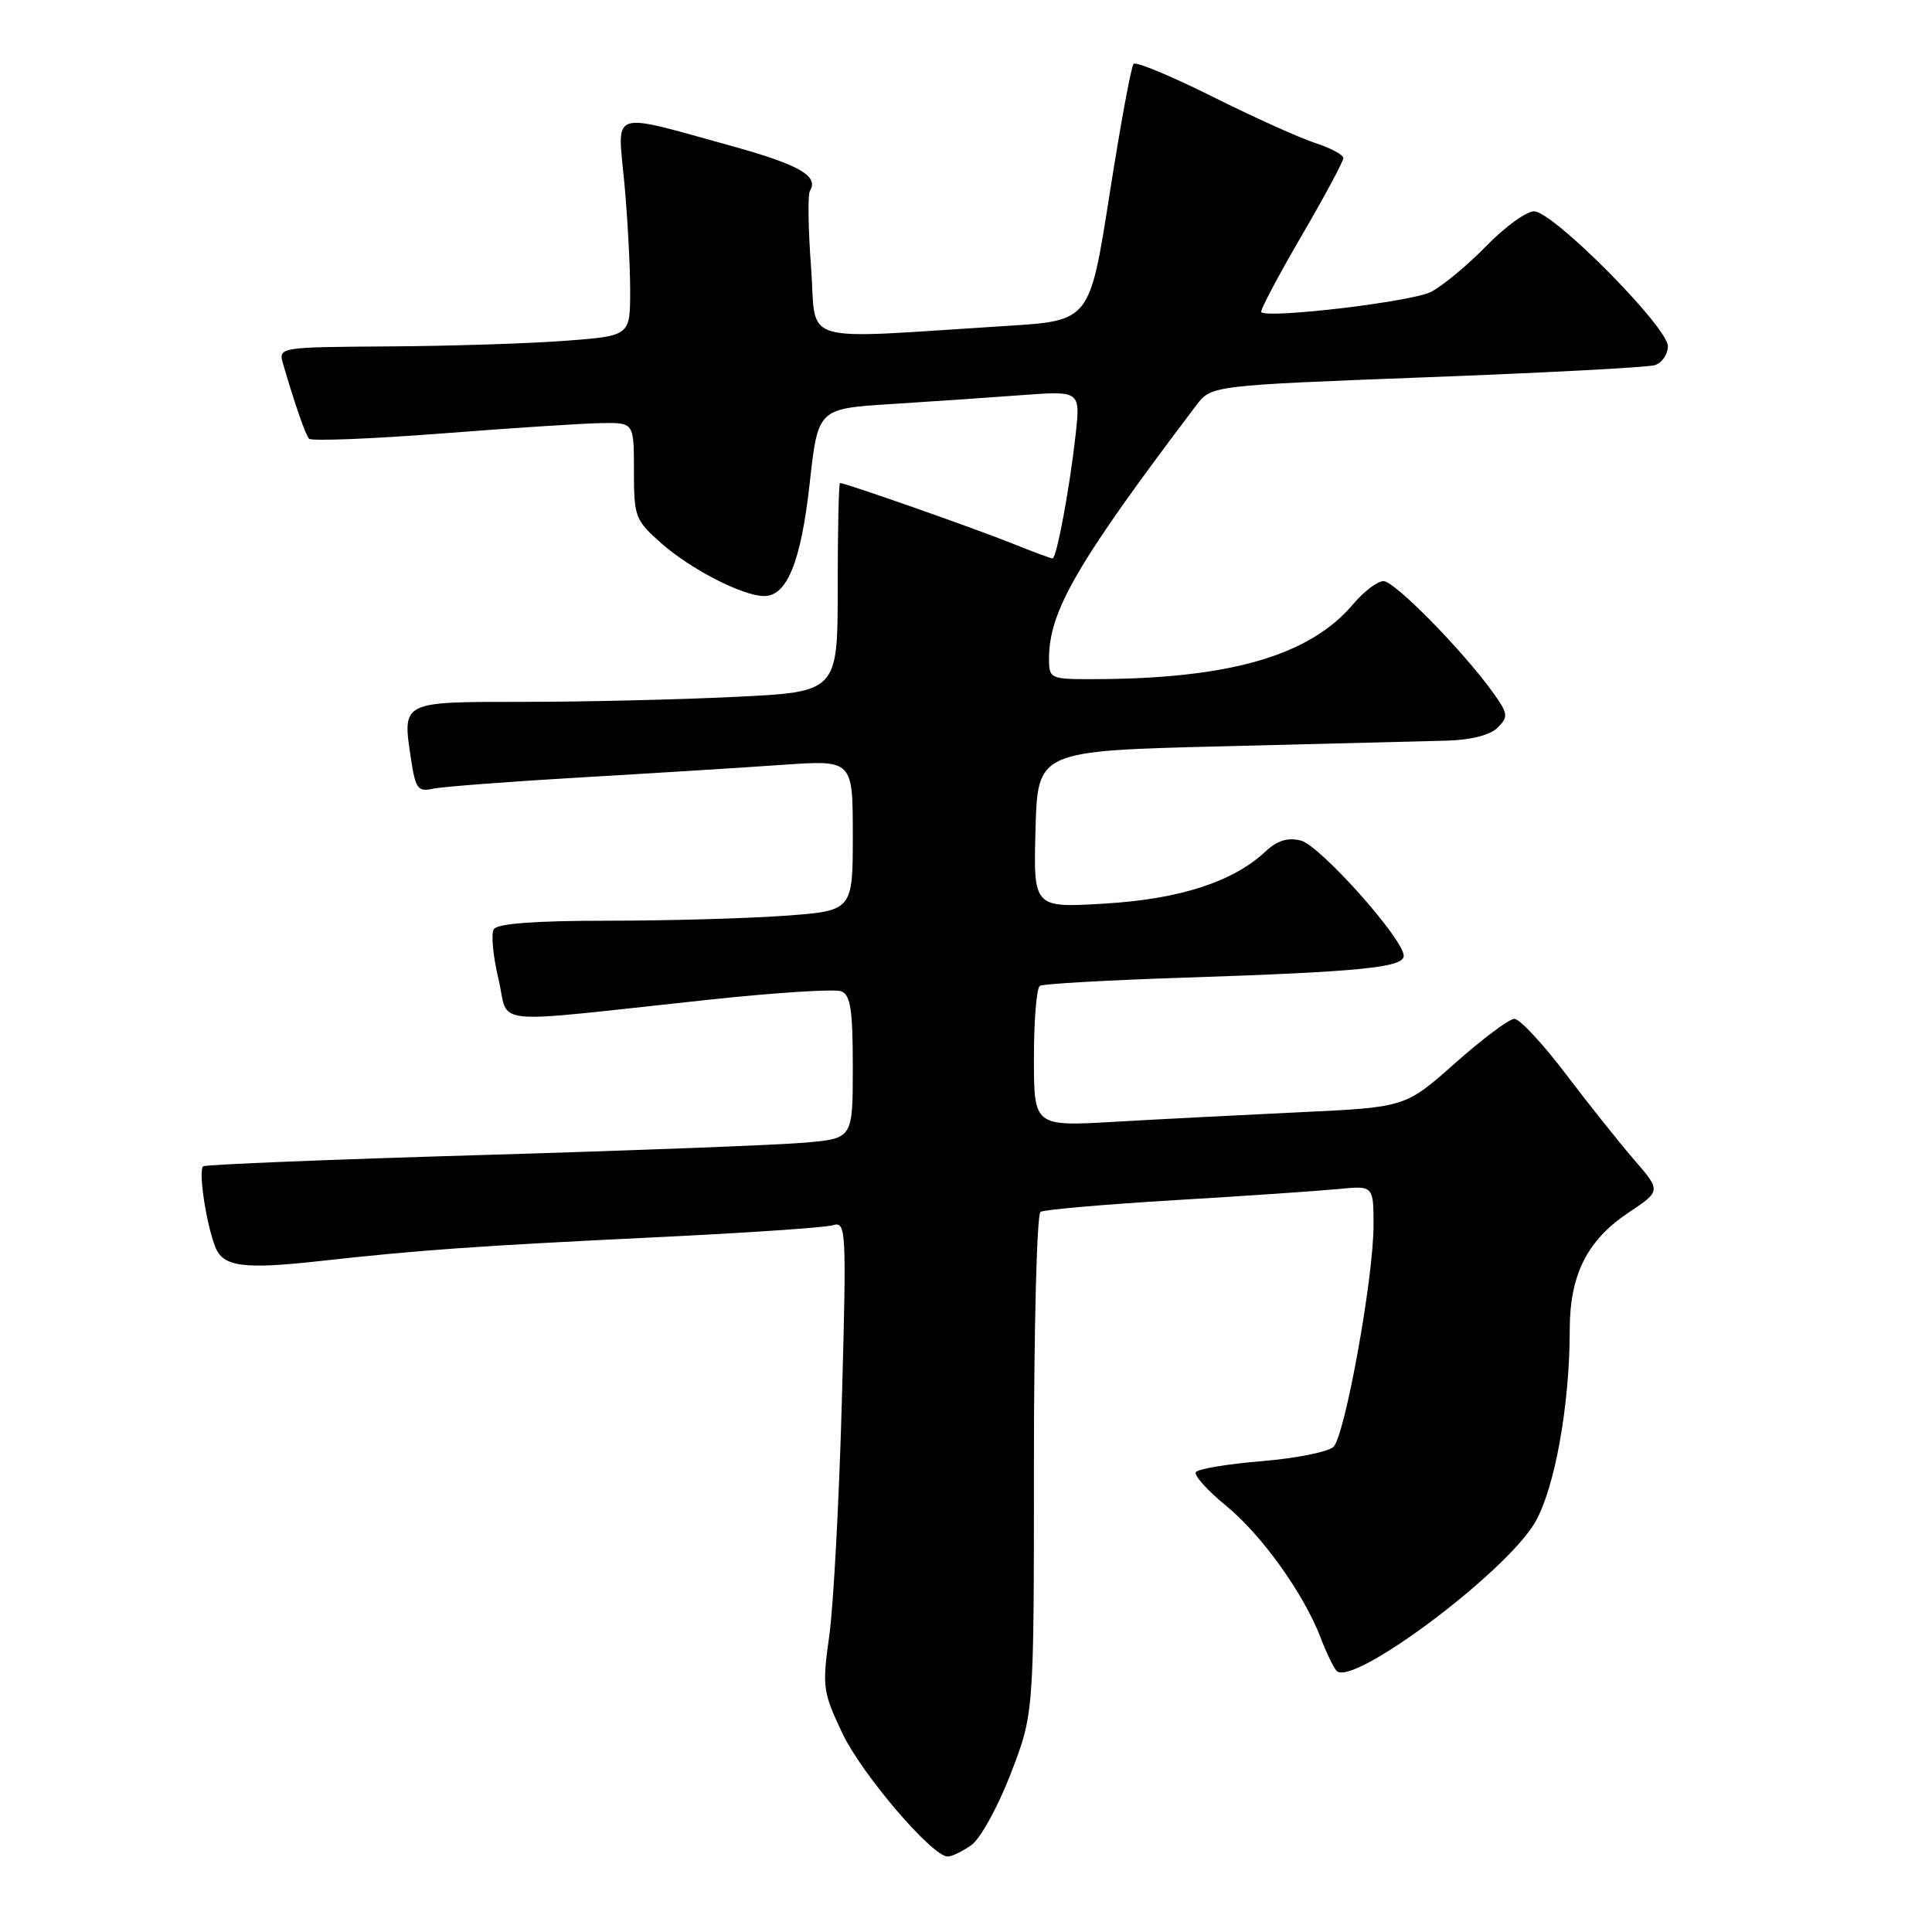 <?xml version="1.0" encoding="UTF-8" standalone="no"?>
<!DOCTYPE svg PUBLIC "-//W3C//DTD SVG 1.1//EN" "http://www.w3.org/Graphics/SVG/1.1/DTD/svg11.dtd" >
<svg xmlns="http://www.w3.org/2000/svg" xmlns:xlink="http://www.w3.org/1999/xlink" version="1.1" viewBox="0 0 256 256">
 <g >
 <path fill="currentColor"
d=" M 128.71 244.49 C 129.89 243.66 132.24 239.40 133.93 235.02 C 137.00 227.06 137.00 227.06 137.00 194.09 C 137.00 175.96 137.39 160.88 137.87 160.58 C 138.35 160.28 146.34 159.59 155.62 159.03 C 164.90 158.48 174.64 157.81 177.25 157.56 C 182.00 157.09 182.00 157.09 182.00 162.37 C 182.00 169.31 178.23 190.17 176.70 191.71 C 176.04 192.37 171.77 193.23 167.22 193.61 C 162.66 193.98 158.72 194.64 158.46 195.07 C 158.19 195.50 159.99 197.50 162.45 199.51 C 167.19 203.39 172.76 211.18 174.99 217.00 C 175.72 218.93 176.67 220.90 177.09 221.38 C 179.09 223.67 199.52 208.40 203.40 201.73 C 206.01 197.23 208.00 186.22 208.00 176.18 C 208.00 168.91 210.30 164.34 215.80 160.67 C 220.10 157.80 220.10 157.80 216.51 153.65 C 214.54 151.37 210.45 146.24 207.43 142.25 C 204.40 138.26 201.36 135.00 200.67 135.00 C 199.98 135.00 196.45 137.64 192.82 140.86 C 186.22 146.72 186.22 146.72 172.36 147.37 C 164.74 147.73 153.66 148.30 147.75 148.64 C 137.00 149.26 137.00 149.26 137.00 140.19 C 137.00 135.20 137.35 130.90 137.79 130.63 C 138.22 130.36 146.88 129.87 157.04 129.54 C 180.25 128.77 186.00 128.20 186.00 126.65 C 186.00 124.44 174.90 112.01 172.37 111.38 C 170.62 110.94 169.24 111.37 167.68 112.83 C 163.41 116.84 156.31 119.14 146.38 119.73 C 136.93 120.30 136.93 120.30 137.21 109.90 C 137.50 99.50 137.50 99.50 162.00 98.89 C 175.47 98.55 188.83 98.21 191.68 98.14 C 194.91 98.05 197.45 97.41 198.44 96.42 C 199.88 94.98 199.83 94.57 197.89 91.85 C 193.98 86.36 184.80 77.00 183.33 77.00 C 182.53 77.00 180.73 78.36 179.33 80.02 C 173.54 86.90 162.91 89.97 144.75 89.99 C 139.16 90.00 139.00 89.92 139.00 87.28 C 139.00 80.98 142.70 74.60 158.50 53.72 C 160.50 51.08 160.50 51.08 189.00 49.99 C 204.68 49.40 218.29 48.68 219.25 48.39 C 220.21 48.10 221.00 46.97 221.00 45.87 C 221.00 43.34 205.78 28.00 203.27 28.00 C 202.25 28.00 199.41 30.06 196.96 32.58 C 194.51 35.10 191.21 37.84 189.63 38.67 C 187.18 39.96 168.22 42.23 167.12 41.37 C 166.91 41.21 169.28 36.73 172.37 31.41 C 175.47 26.10 178.00 21.39 178.00 20.95 C 178.00 20.51 176.31 19.61 174.25 18.94 C 172.19 18.27 166.07 15.51 160.65 12.80 C 155.22 10.09 150.53 8.14 150.21 8.46 C 149.89 8.77 148.46 16.56 147.02 25.77 C 144.40 42.50 144.40 42.50 133.45 43.18 C 105.18 44.95 108.25 45.86 107.47 35.43 C 107.09 30.34 107.02 25.77 107.32 25.29 C 108.53 23.33 105.91 21.83 96.93 19.34 C 80.58 14.83 81.81 14.41 82.72 24.13 C 83.15 28.73 83.50 35.20 83.50 38.50 C 83.50 44.50 83.50 44.50 75.00 45.15 C 70.33 45.51 59.83 45.85 51.68 45.90 C 36.87 46.00 36.87 46.00 37.52 48.25 C 39.08 53.60 40.45 57.54 40.95 58.13 C 41.25 58.47 49.15 58.16 58.50 57.44 C 67.85 56.71 77.41 56.09 79.75 56.06 C 84.00 56.00 84.00 56.00 84.00 62.40 C 84.00 68.52 84.16 68.93 87.68 72.03 C 91.60 75.47 98.37 78.94 101.23 78.98 C 104.27 79.02 106.13 74.46 107.28 64.12 C 108.38 54.16 108.38 54.16 117.94 53.55 C 123.20 53.22 131.03 52.68 135.34 52.36 C 143.17 51.78 143.17 51.78 142.52 57.64 C 141.73 64.75 140.00 74.00 139.47 74.00 C 139.25 74.00 136.69 73.05 133.79 71.88 C 128.86 69.91 112.01 64.00 111.31 64.00 C 111.14 64.00 111.00 70.23 111.00 77.84 C 111.00 91.69 111.00 91.69 97.34 92.34 C 89.83 92.71 77.22 93.00 69.31 93.00 C 53.11 93.00 53.31 92.90 54.45 100.52 C 55.04 104.48 55.38 104.95 57.31 104.52 C 58.52 104.25 67.38 103.57 77.00 103.01 C 86.62 102.45 98.66 101.70 103.75 101.34 C 113.00 100.70 113.00 100.70 113.00 110.70 C 113.00 120.70 113.00 120.70 103.85 121.35 C 98.81 121.71 88.26 122.00 80.41 122.00 C 70.96 122.00 65.88 122.38 65.43 123.12 C 65.05 123.73 65.33 126.71 66.05 129.73 C 67.57 136.03 63.94 135.67 93.71 132.49 C 102.63 131.53 110.61 131.02 111.46 131.35 C 112.70 131.82 113.00 133.80 113.00 141.39 C 113.00 150.84 113.00 150.84 106.75 151.40 C 103.31 151.71 84.10 152.45 64.06 153.04 C 44.02 153.63 27.32 154.30 26.94 154.54 C 26.24 154.97 27.29 162.04 28.52 165.21 C 29.54 167.85 32.22 168.22 42.25 167.11 C 55.80 165.61 63.10 165.10 87.00 163.94 C 98.83 163.37 109.33 162.66 110.35 162.35 C 112.13 161.82 112.18 162.73 111.55 185.65 C 111.19 198.77 110.44 212.73 109.89 216.69 C 108.93 223.50 109.02 224.18 111.60 229.63 C 114.18 235.08 123.51 246.00 125.58 246.00 C 126.12 246.00 127.52 245.32 128.71 244.49 Z "/>
</g>
</svg>
